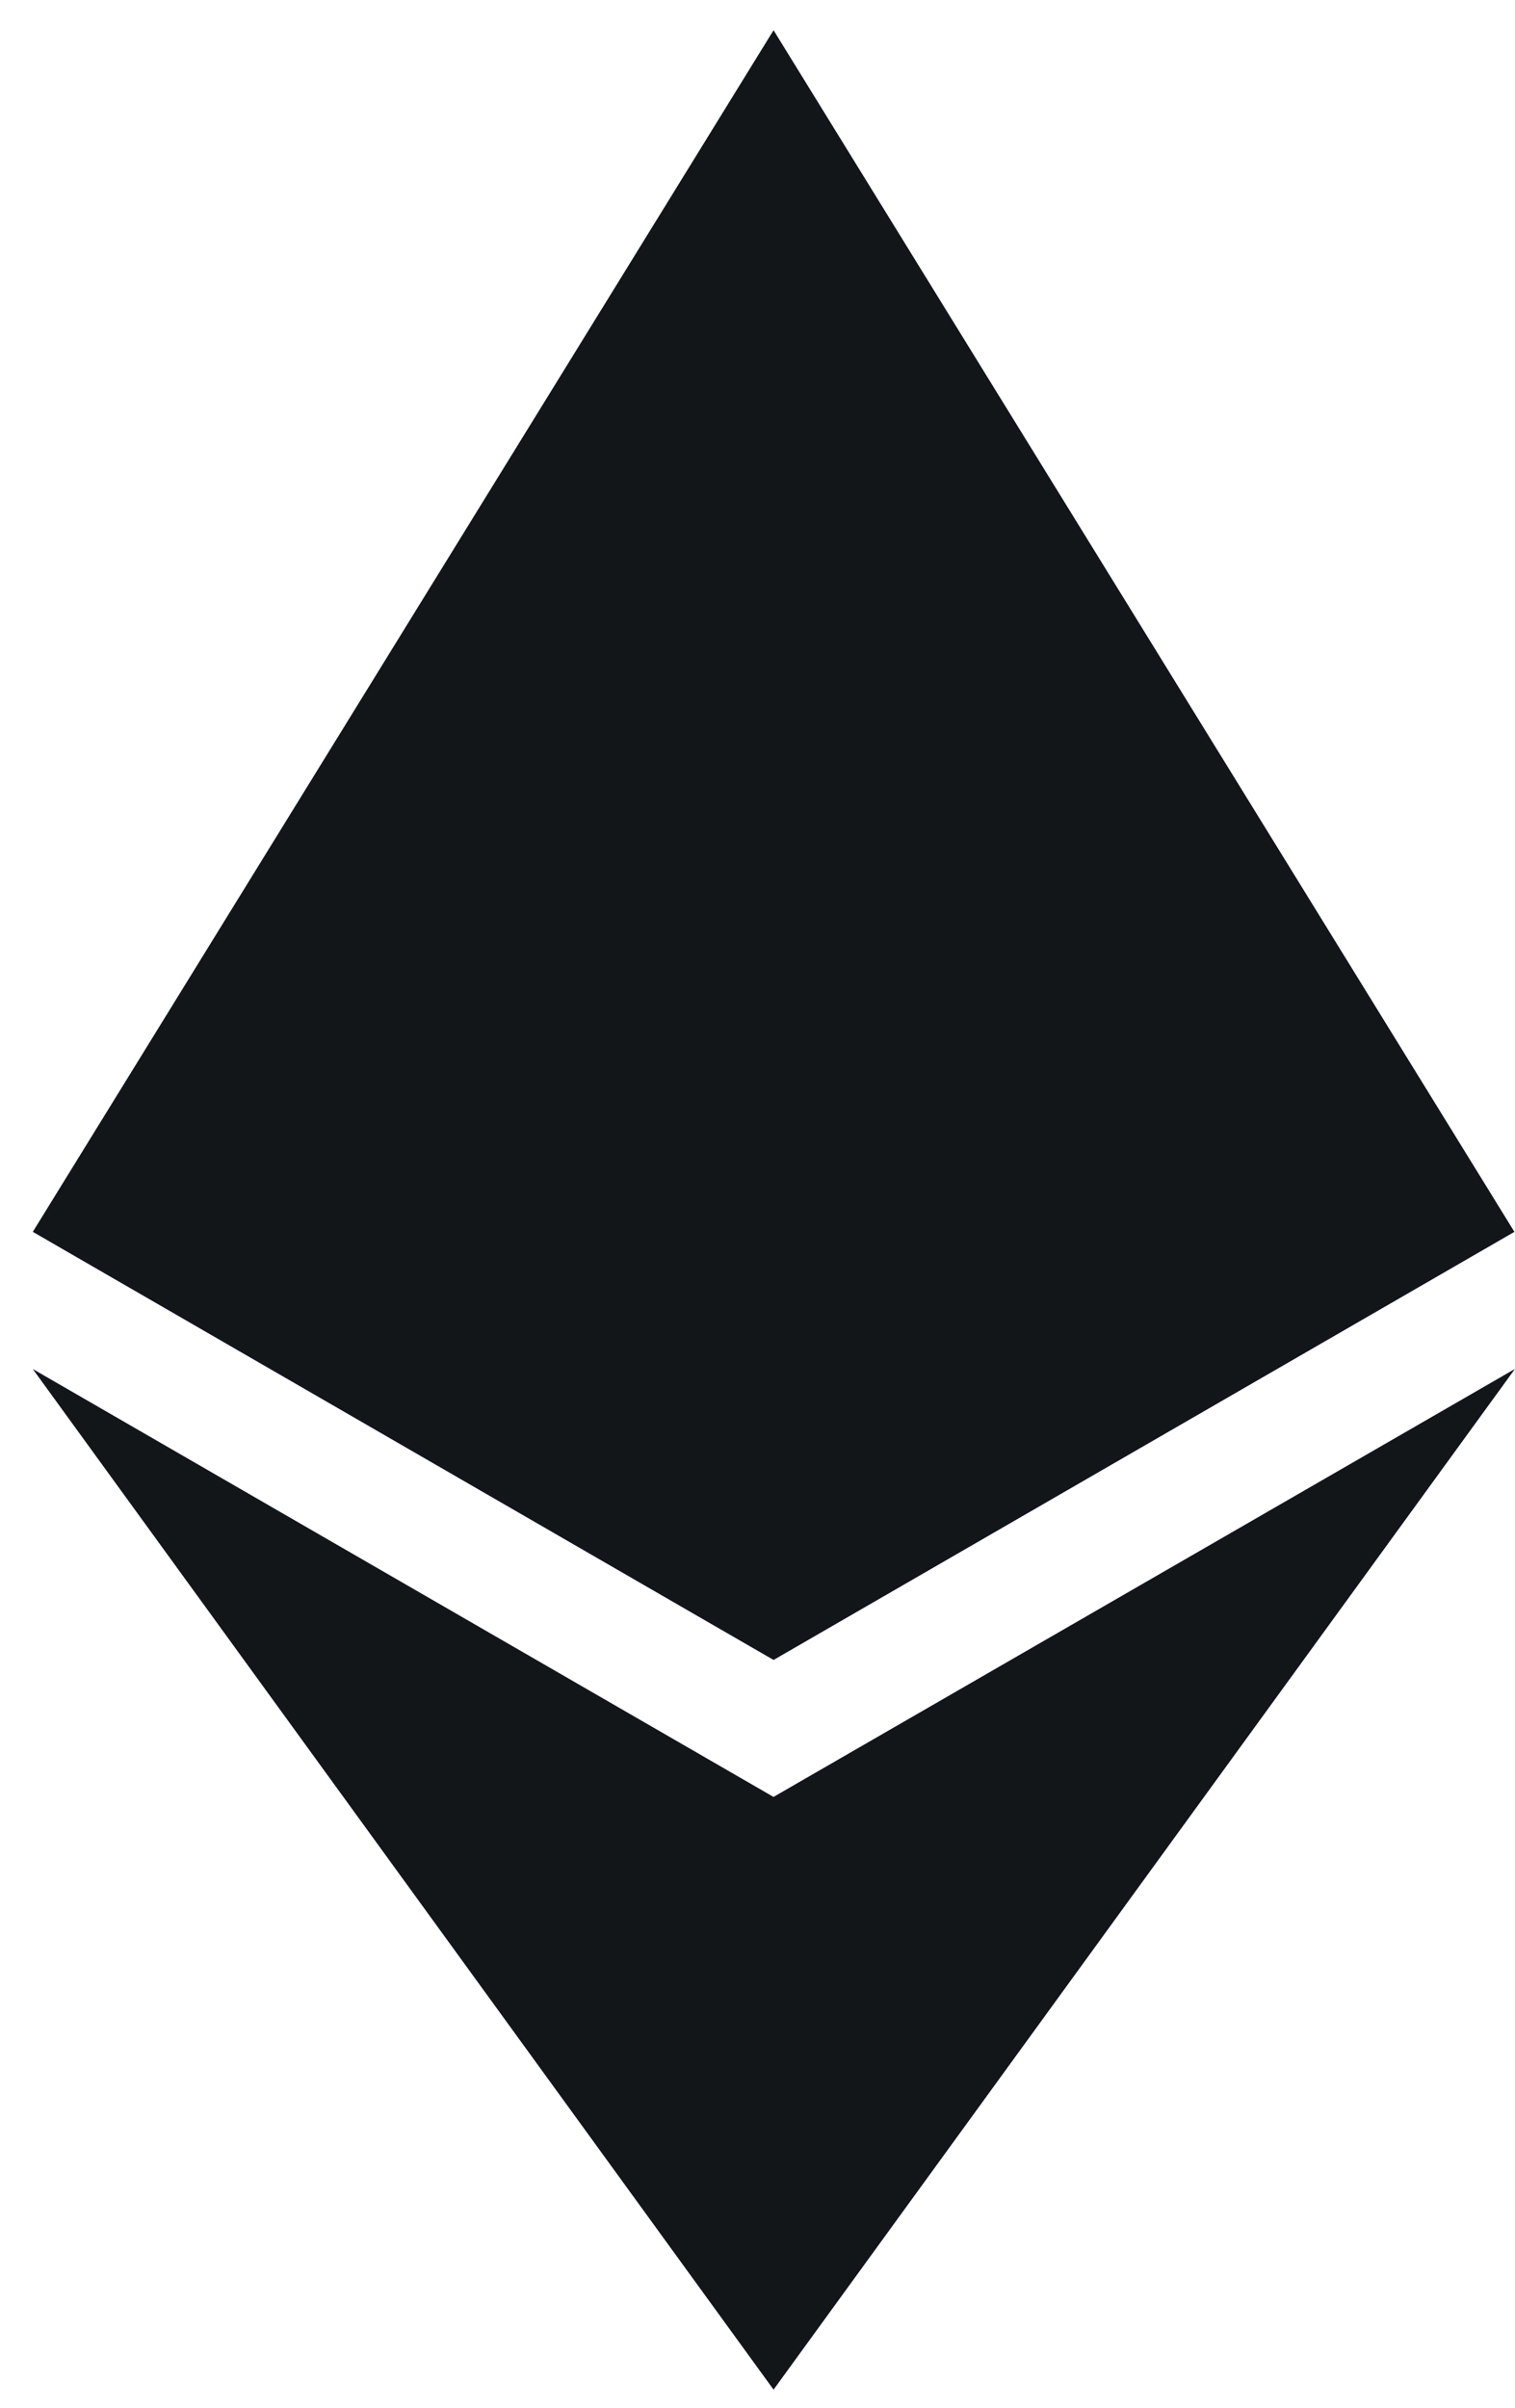 <svg width="17" height="27" viewBox="0 0 17 27" fill="none" xmlns="http://www.w3.org/2000/svg">
<path d="M8.68 0.34L8.499 0.942V18.436L8.68 18.613L16.992 13.813L8.68 0.34Z" fill="#8247E5"/>
<path d="M8.68 0.34L0.369 13.813L8.68 18.613V10.122V0.34Z" fill="#B591F0"/>
<path d="M8.68 20.151L8.578 20.273V26.504L8.68 26.796L16.997 15.353L8.68 20.151Z" fill="#8247E5"/>
<path d="M8.68 26.796V20.151L0.369 15.353L8.68 26.796Z" fill="#B591F0"/>
<path d="M8.68 18.613L16.992 13.813L8.68 10.122V18.613Z" fill="#3C1281"/>
<path d="M0.369 13.813L8.68 18.613V10.122L0.369 13.813Z" fill="#8247E5"/>
<g style="mix-blend-mode:color">
<path fill-rule="evenodd" clip-rule="evenodd" d="M8.68 0.34L8.68 0.34V0.34L16.992 13.813L8.68 18.613V18.613L8.68 18.613L8.68 18.613L8.68 18.613L7.803 18.107L0.369 13.813L0.369 13.813L0.369 13.813L8.68 0.34L8.68 0.34L8.68 0.34ZM8.68 26.796L0.369 15.353L8.68 20.151L16.997 15.353L8.68 26.796V26.796L8.68 26.796L8.68 26.796L8.68 26.796Z" fill="#121619"/>
</g>
</svg>
